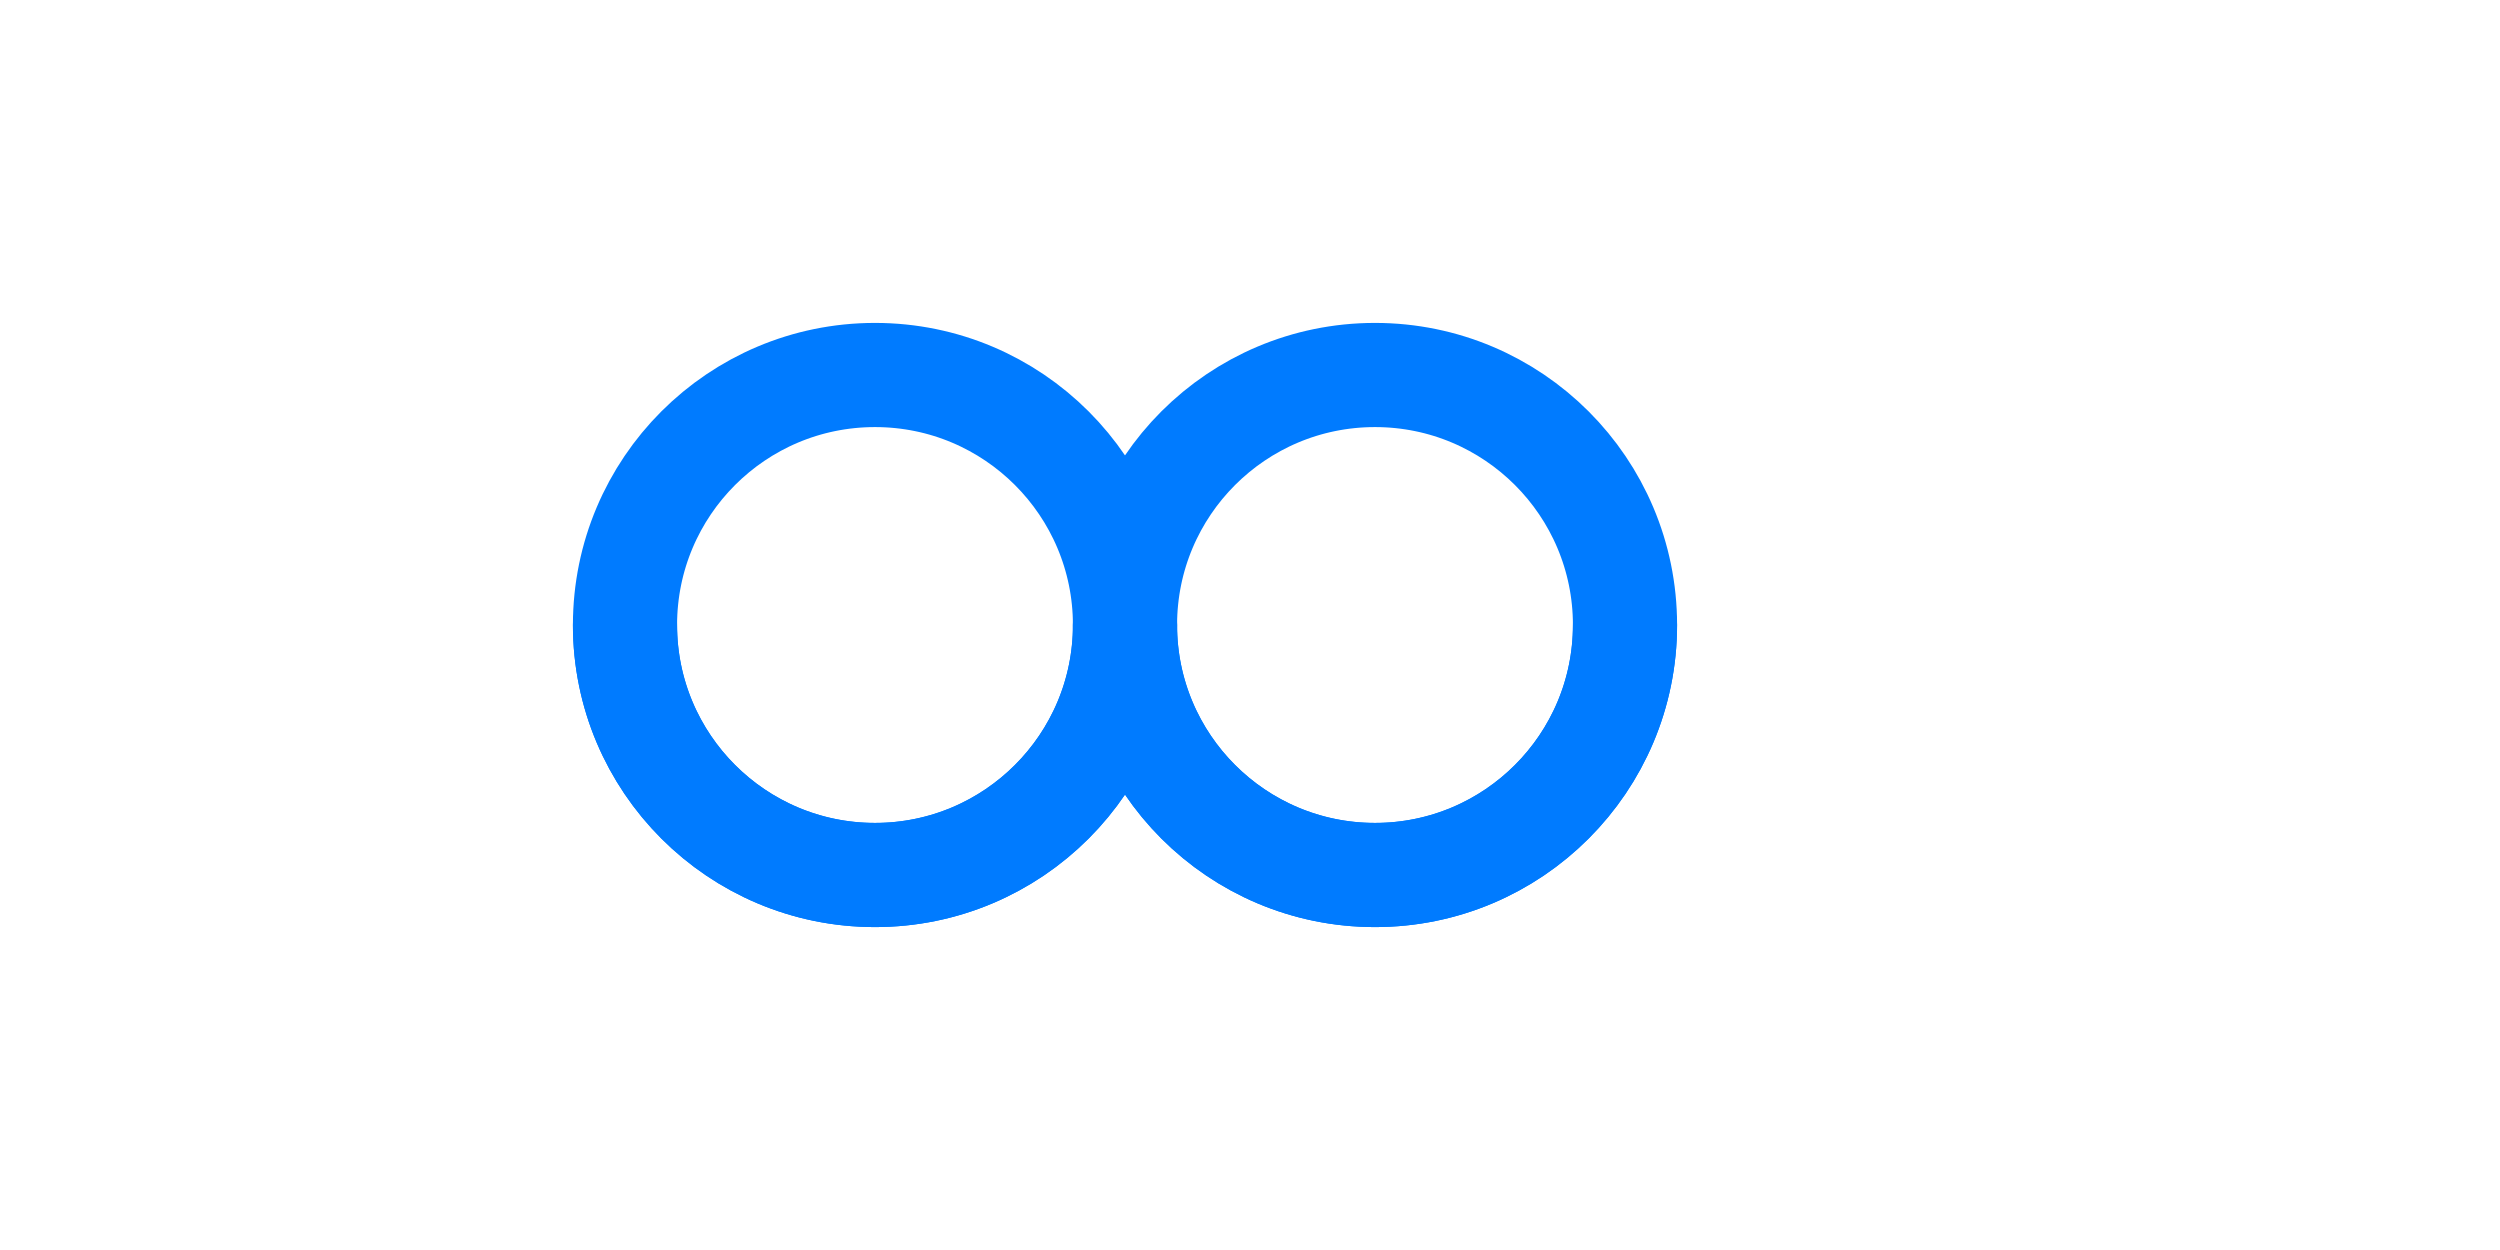 <svg width="60" height="30" viewBox="0 0 60 30" fill="none" xmlns="http://www.w3.org/2000/svg">
  <!-- رمز اللانهاية الأزرق -->
  <g transform="translate(5, 5)">
    <path d="M10 10C10 6.686 12.686 4 16 4C19.314 4 22 6.686 22 10C22 13.314 19.314 16 16 16C12.686 16 10 13.314 10 10Z" 
          fill="none" 
          stroke="#007bff" 
          stroke-width="2.5" 
          stroke-linecap="round"/>
    <path d="M22 10C22 6.686 24.686 4 28 4C31.314 4 34 6.686 34 10C34 13.314 31.314 16 28 16C24.686 16 22 13.314 22 10Z" 
          fill="none" 
          stroke="#007bff" 
          stroke-width="2.5" 
          stroke-linecap="round"/>
    <path d="M10 10C10 13.314 12.686 16 16 16C19.314 16 22 13.314 22 10" 
          fill="none" 
          stroke="#007bff" 
          stroke-width="2.5" 
          stroke-linecap="round"/>
    <path d="M22 10C22 13.314 24.686 16 28 16C31.314 16 34 13.314 34 10" 
          fill="none" 
          stroke="#007bff" 
          stroke-width="2.5" 
          stroke-linecap="round"/>
  </g>
</svg>
